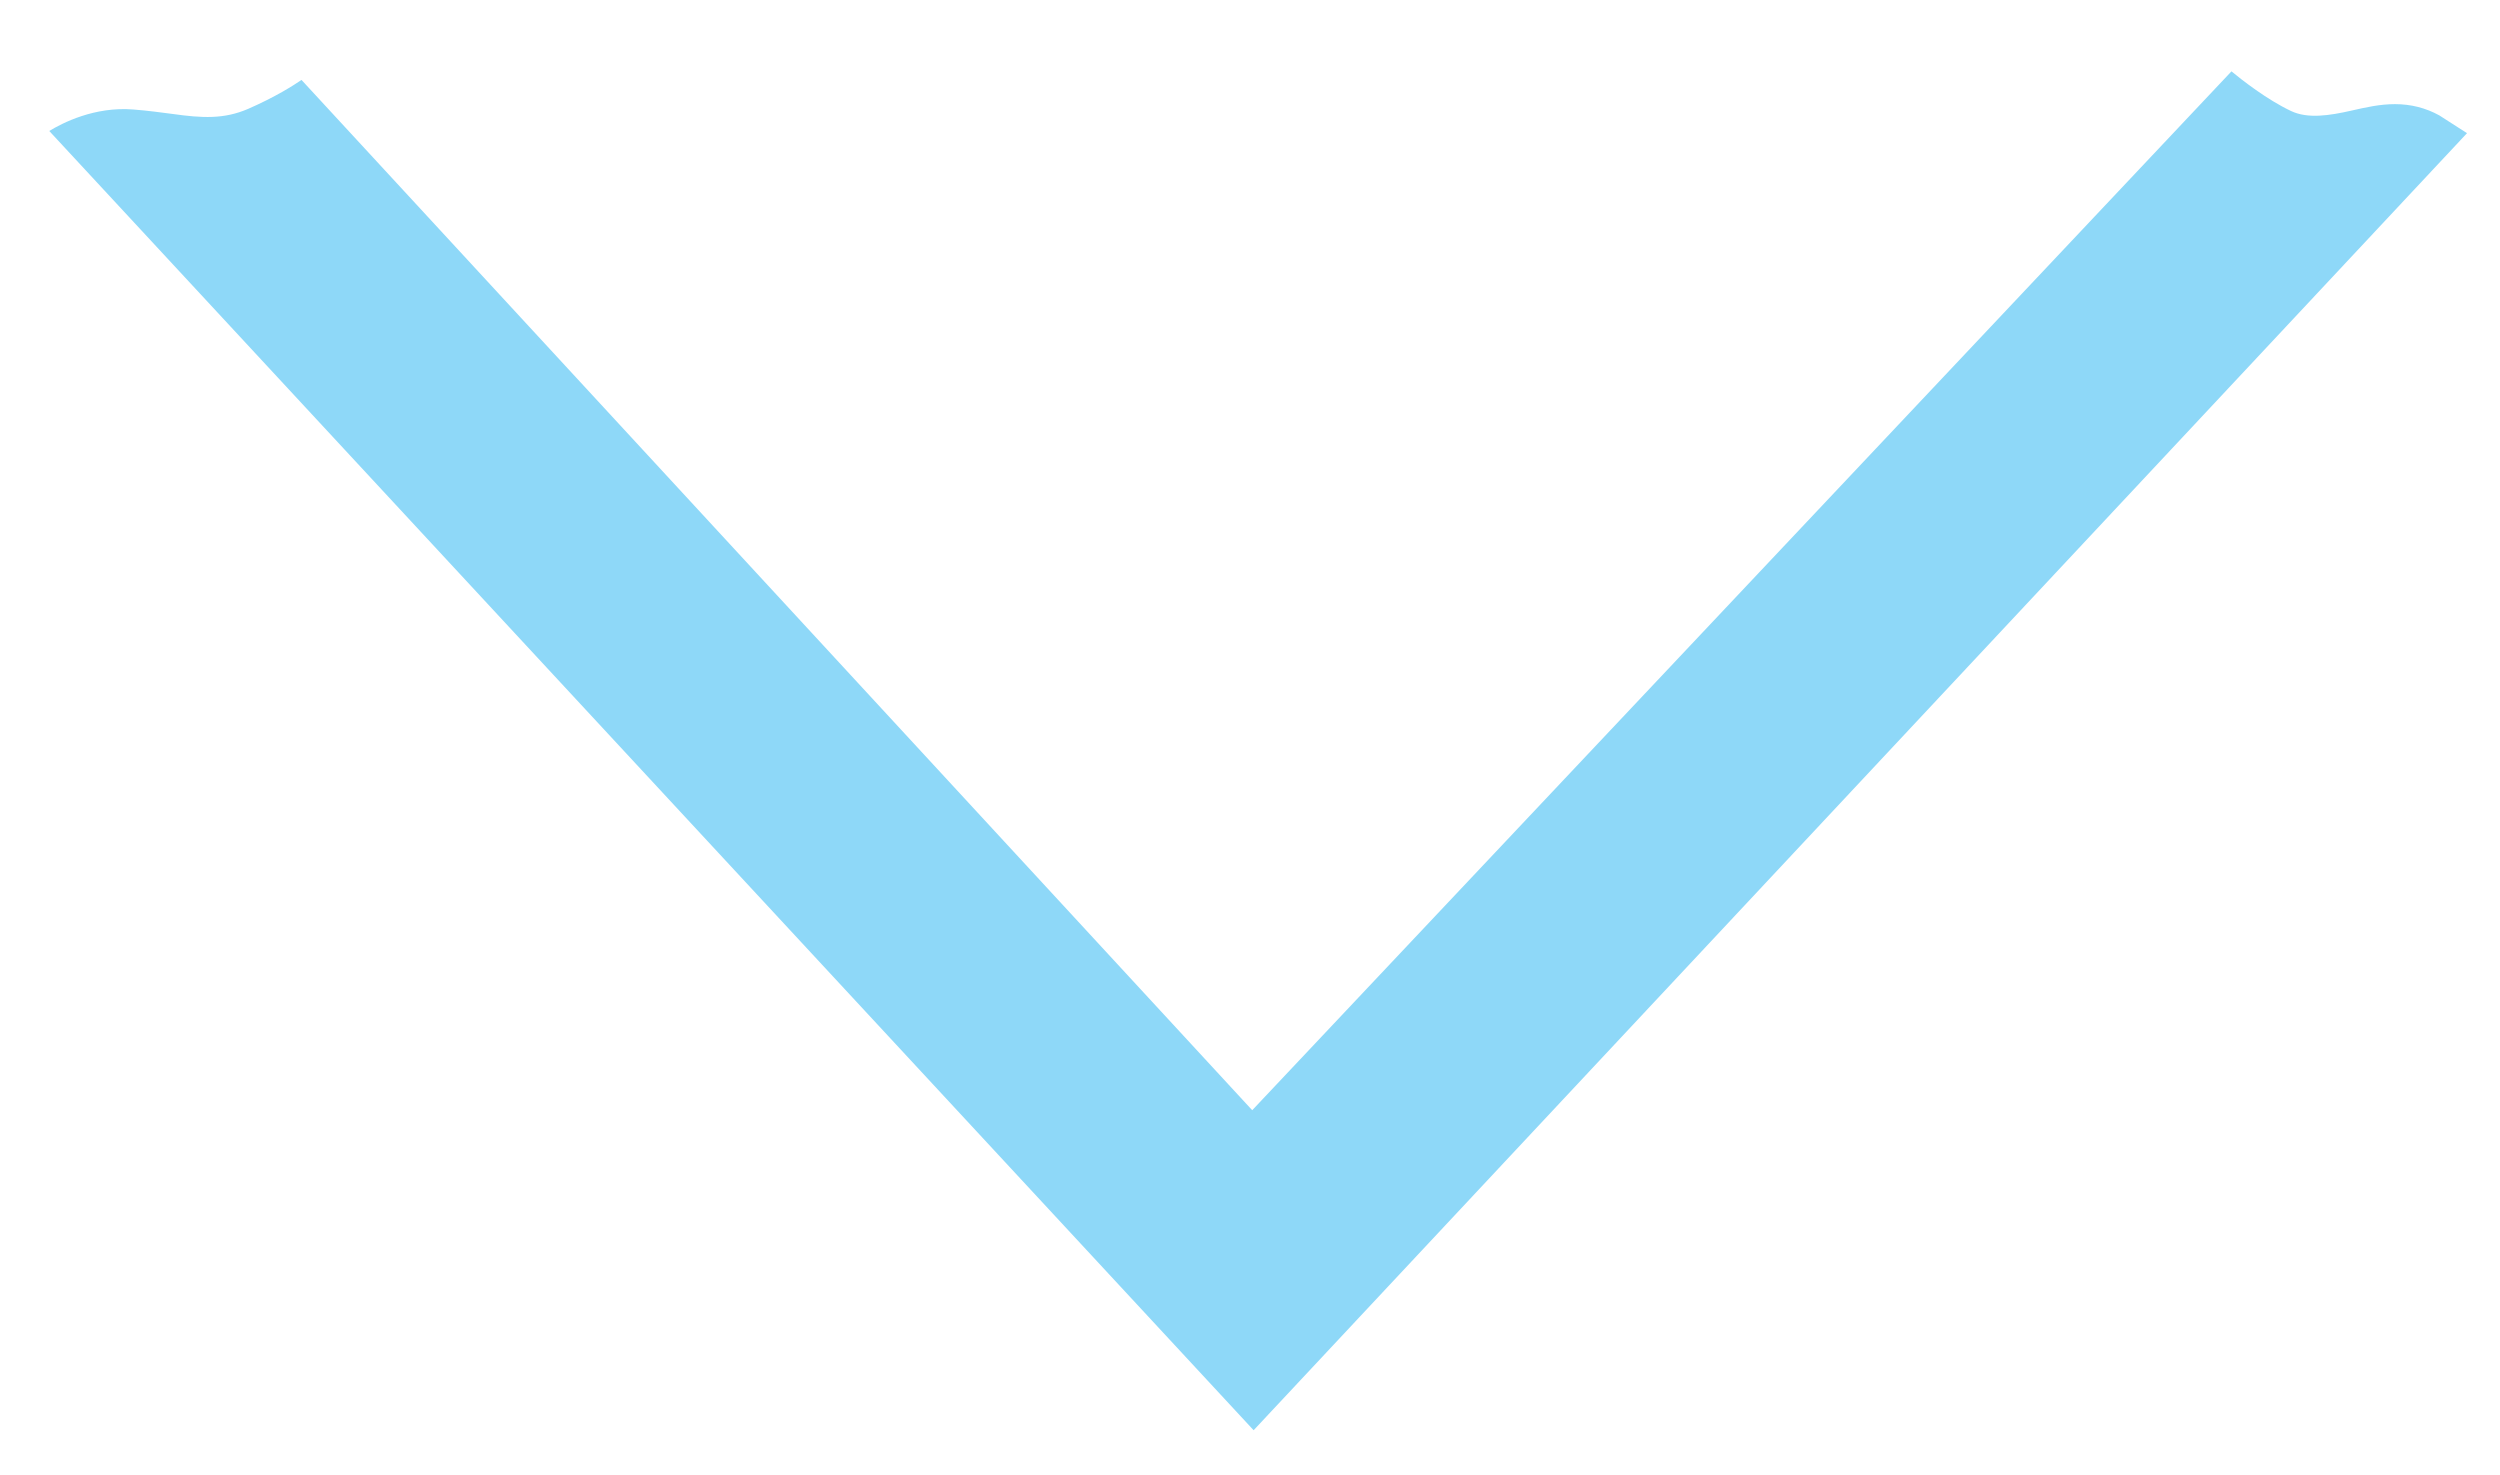 <?xml version="1.0" encoding="utf-8"?>
<!-- Generator: Adobe Illustrator 16.0.0, SVG Export Plug-In . SVG Version: 6.00 Build 0)  -->
<!DOCTYPE svg PUBLIC "-//W3C//DTD SVG 1.1//EN" "http://www.w3.org/Graphics/SVG/1.1/DTD/svg11.dtd">
<svg version="1.1" xmlns="http://www.w3.org/2000/svg" xmlns:xlink="http://www.w3.org/1999/xlink" x="0px" y="0px"
	 width="82.074px" height="48.433px" viewBox="0 0 82.074 48.433" enable-background="new 0 0 82.074 48.433" xml:space="preserve">
<g id="Mini_logo">
</g>
<g id="Container">
</g>
<g id="Logo_1_">
</g>
<g id="Square_down_buttons">
	<path fill="#8ED8F8" d="M1.617,4.3l39.539,42.654L80.991,4.372L80.085,3.79c-0.453-0.25-0.938-0.371-1.46-0.371
		c-0.498,0-0.967,0.107-1.422,0.211c-0.74,0.168-1.441,0.273-1.986,0.016c-0.799-0.377-1.631-1.033-1.959-1.303L41.11,36.448
		L9.898,2.624c-0.26,0.178-0.865,0.564-1.754,0.951c-0.788,0.34-1.5,0.305-2.492,0.164C5.286,3.692,4.875,3.634,4.38,3.595
		C3.104,3.491,2.049,4.038,1.617,4.3z"/>
</g>
<g id="Cube">
</g>
<g id="Vajra_Grid">
</g>
</svg>
